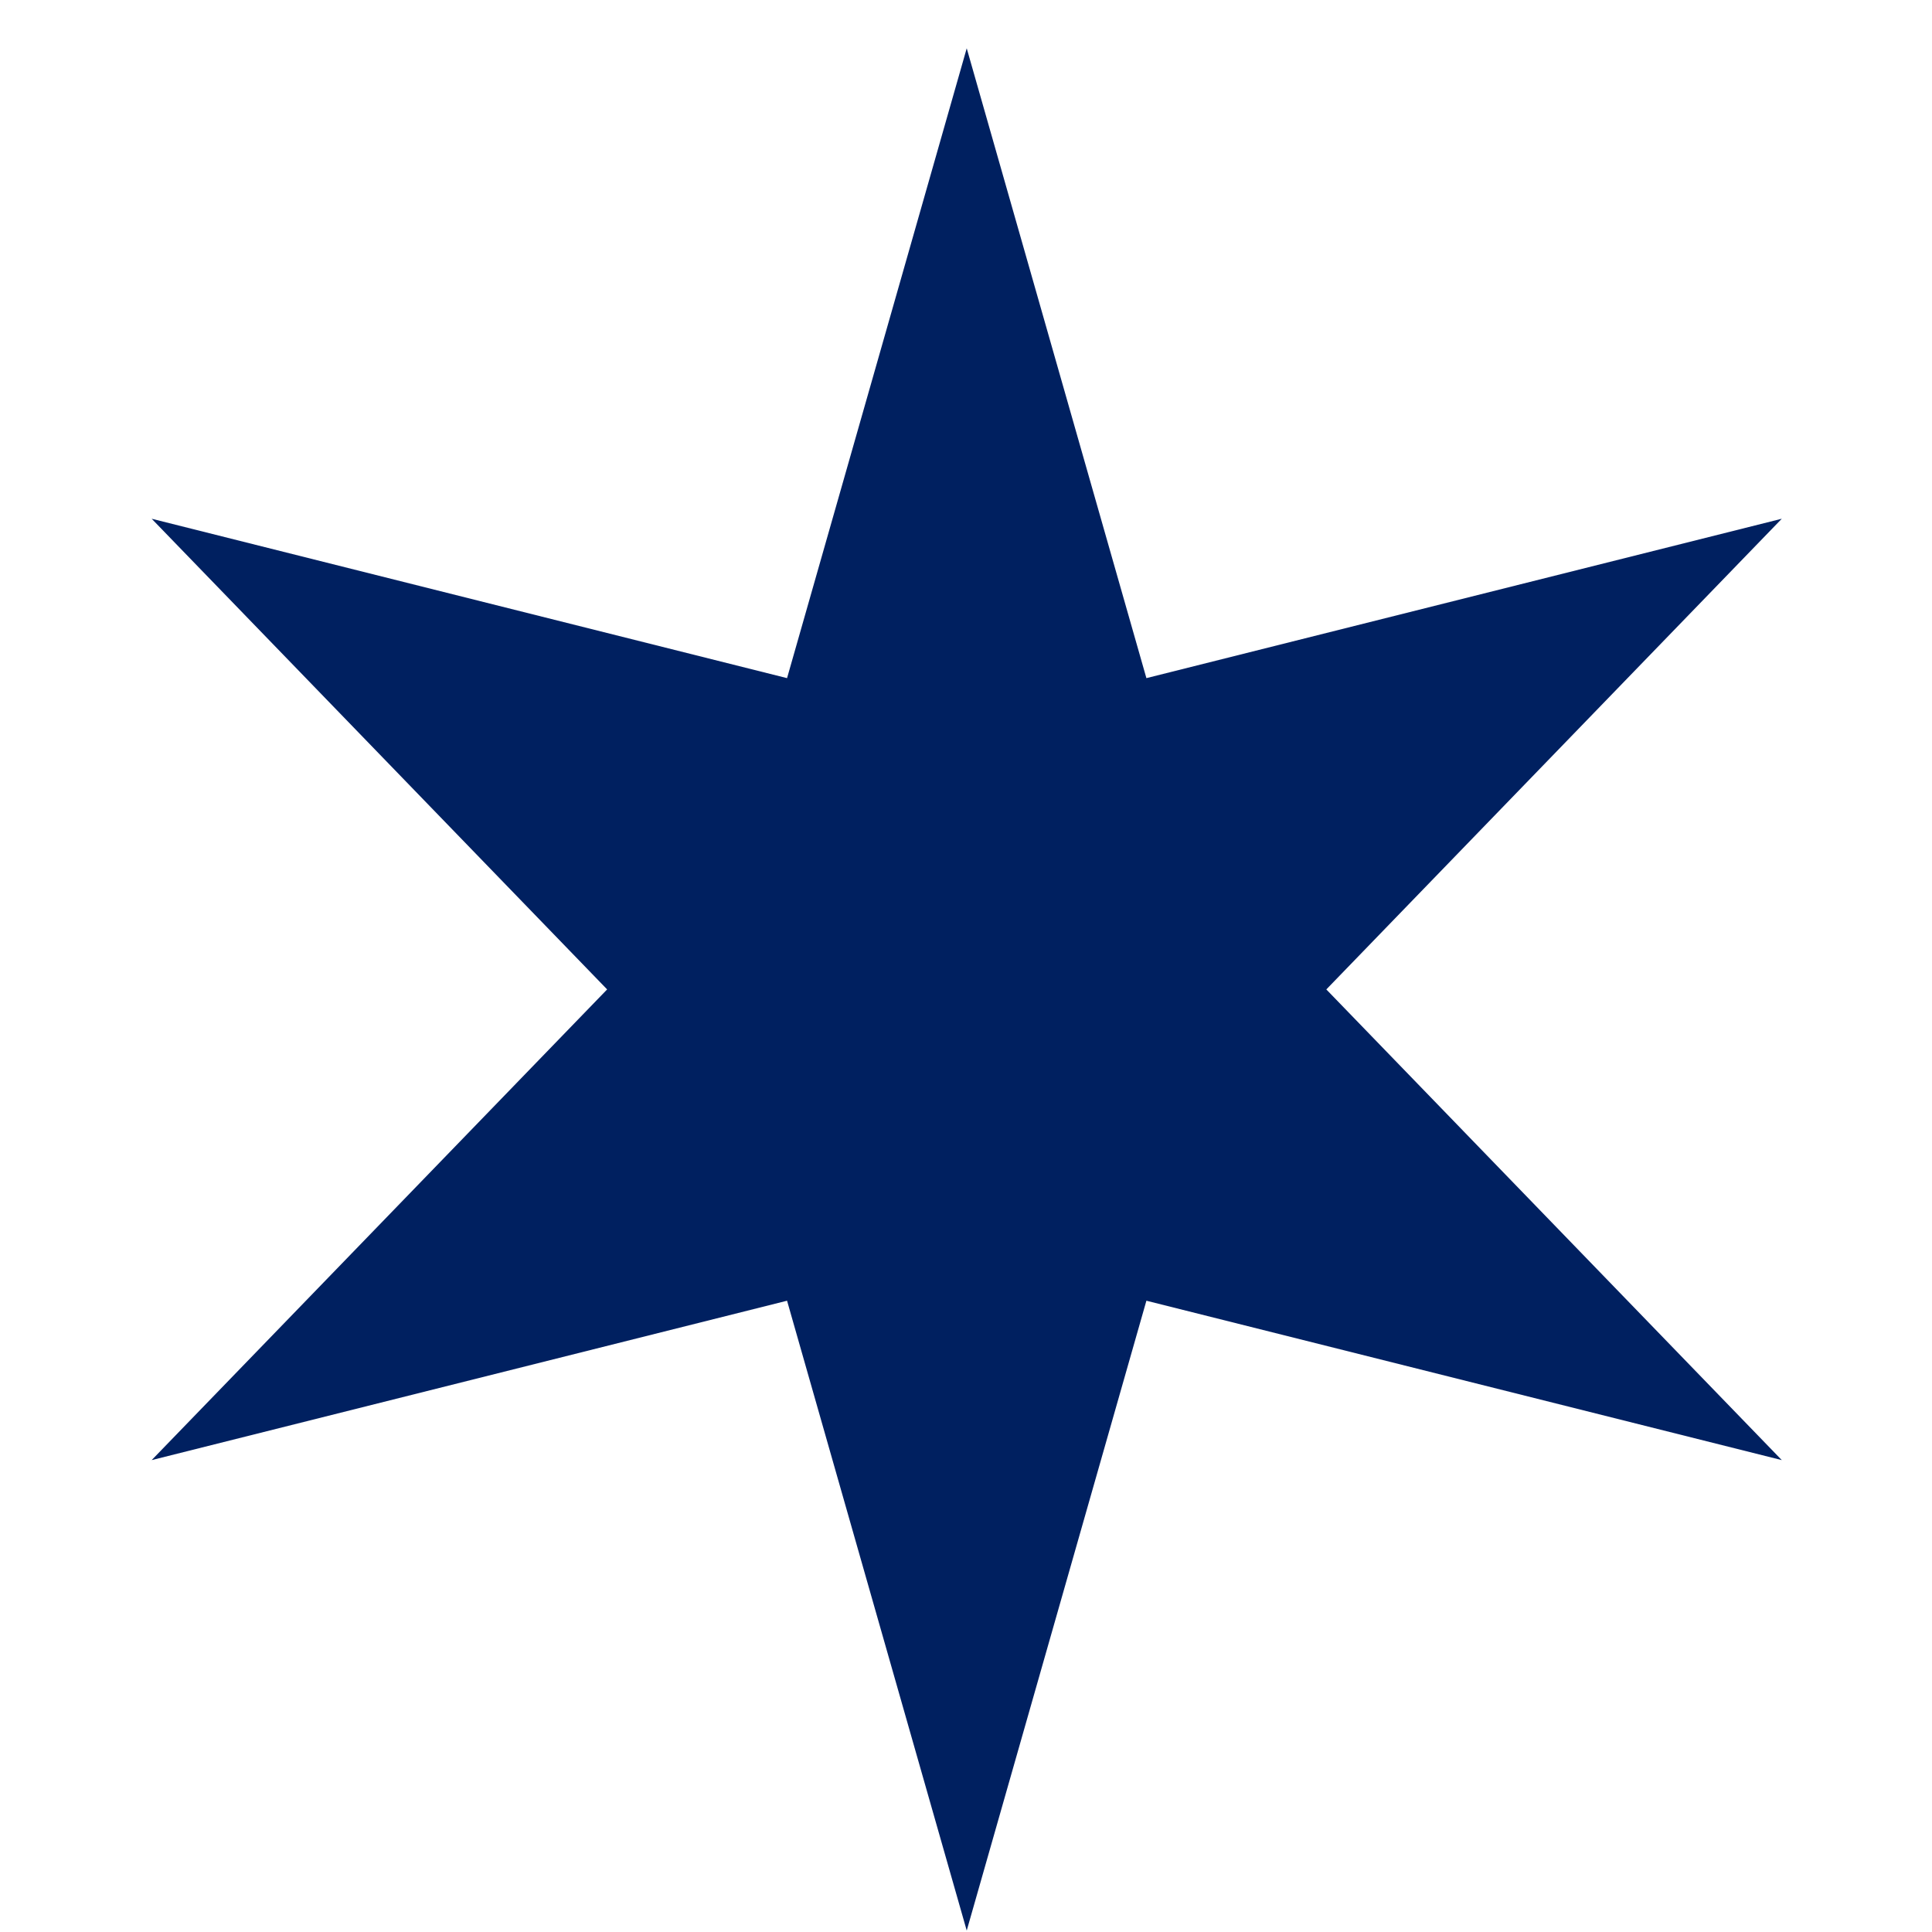 <svg width="8" height="8" viewBox="0 0 8 8" fill="none" xmlns="http://www.w3.org/2000/svg">
<path d="M4.003 0.2L4.747 2.808L7.378 2.148L5.492 4.097L7.378 6.046L4.747 5.386L4.003 7.994L3.259 5.386L0.628 6.046L2.514 4.097L0.628 2.148L3.259 2.808L4.003 0.2Z" fill="#002060"/>
</svg>
